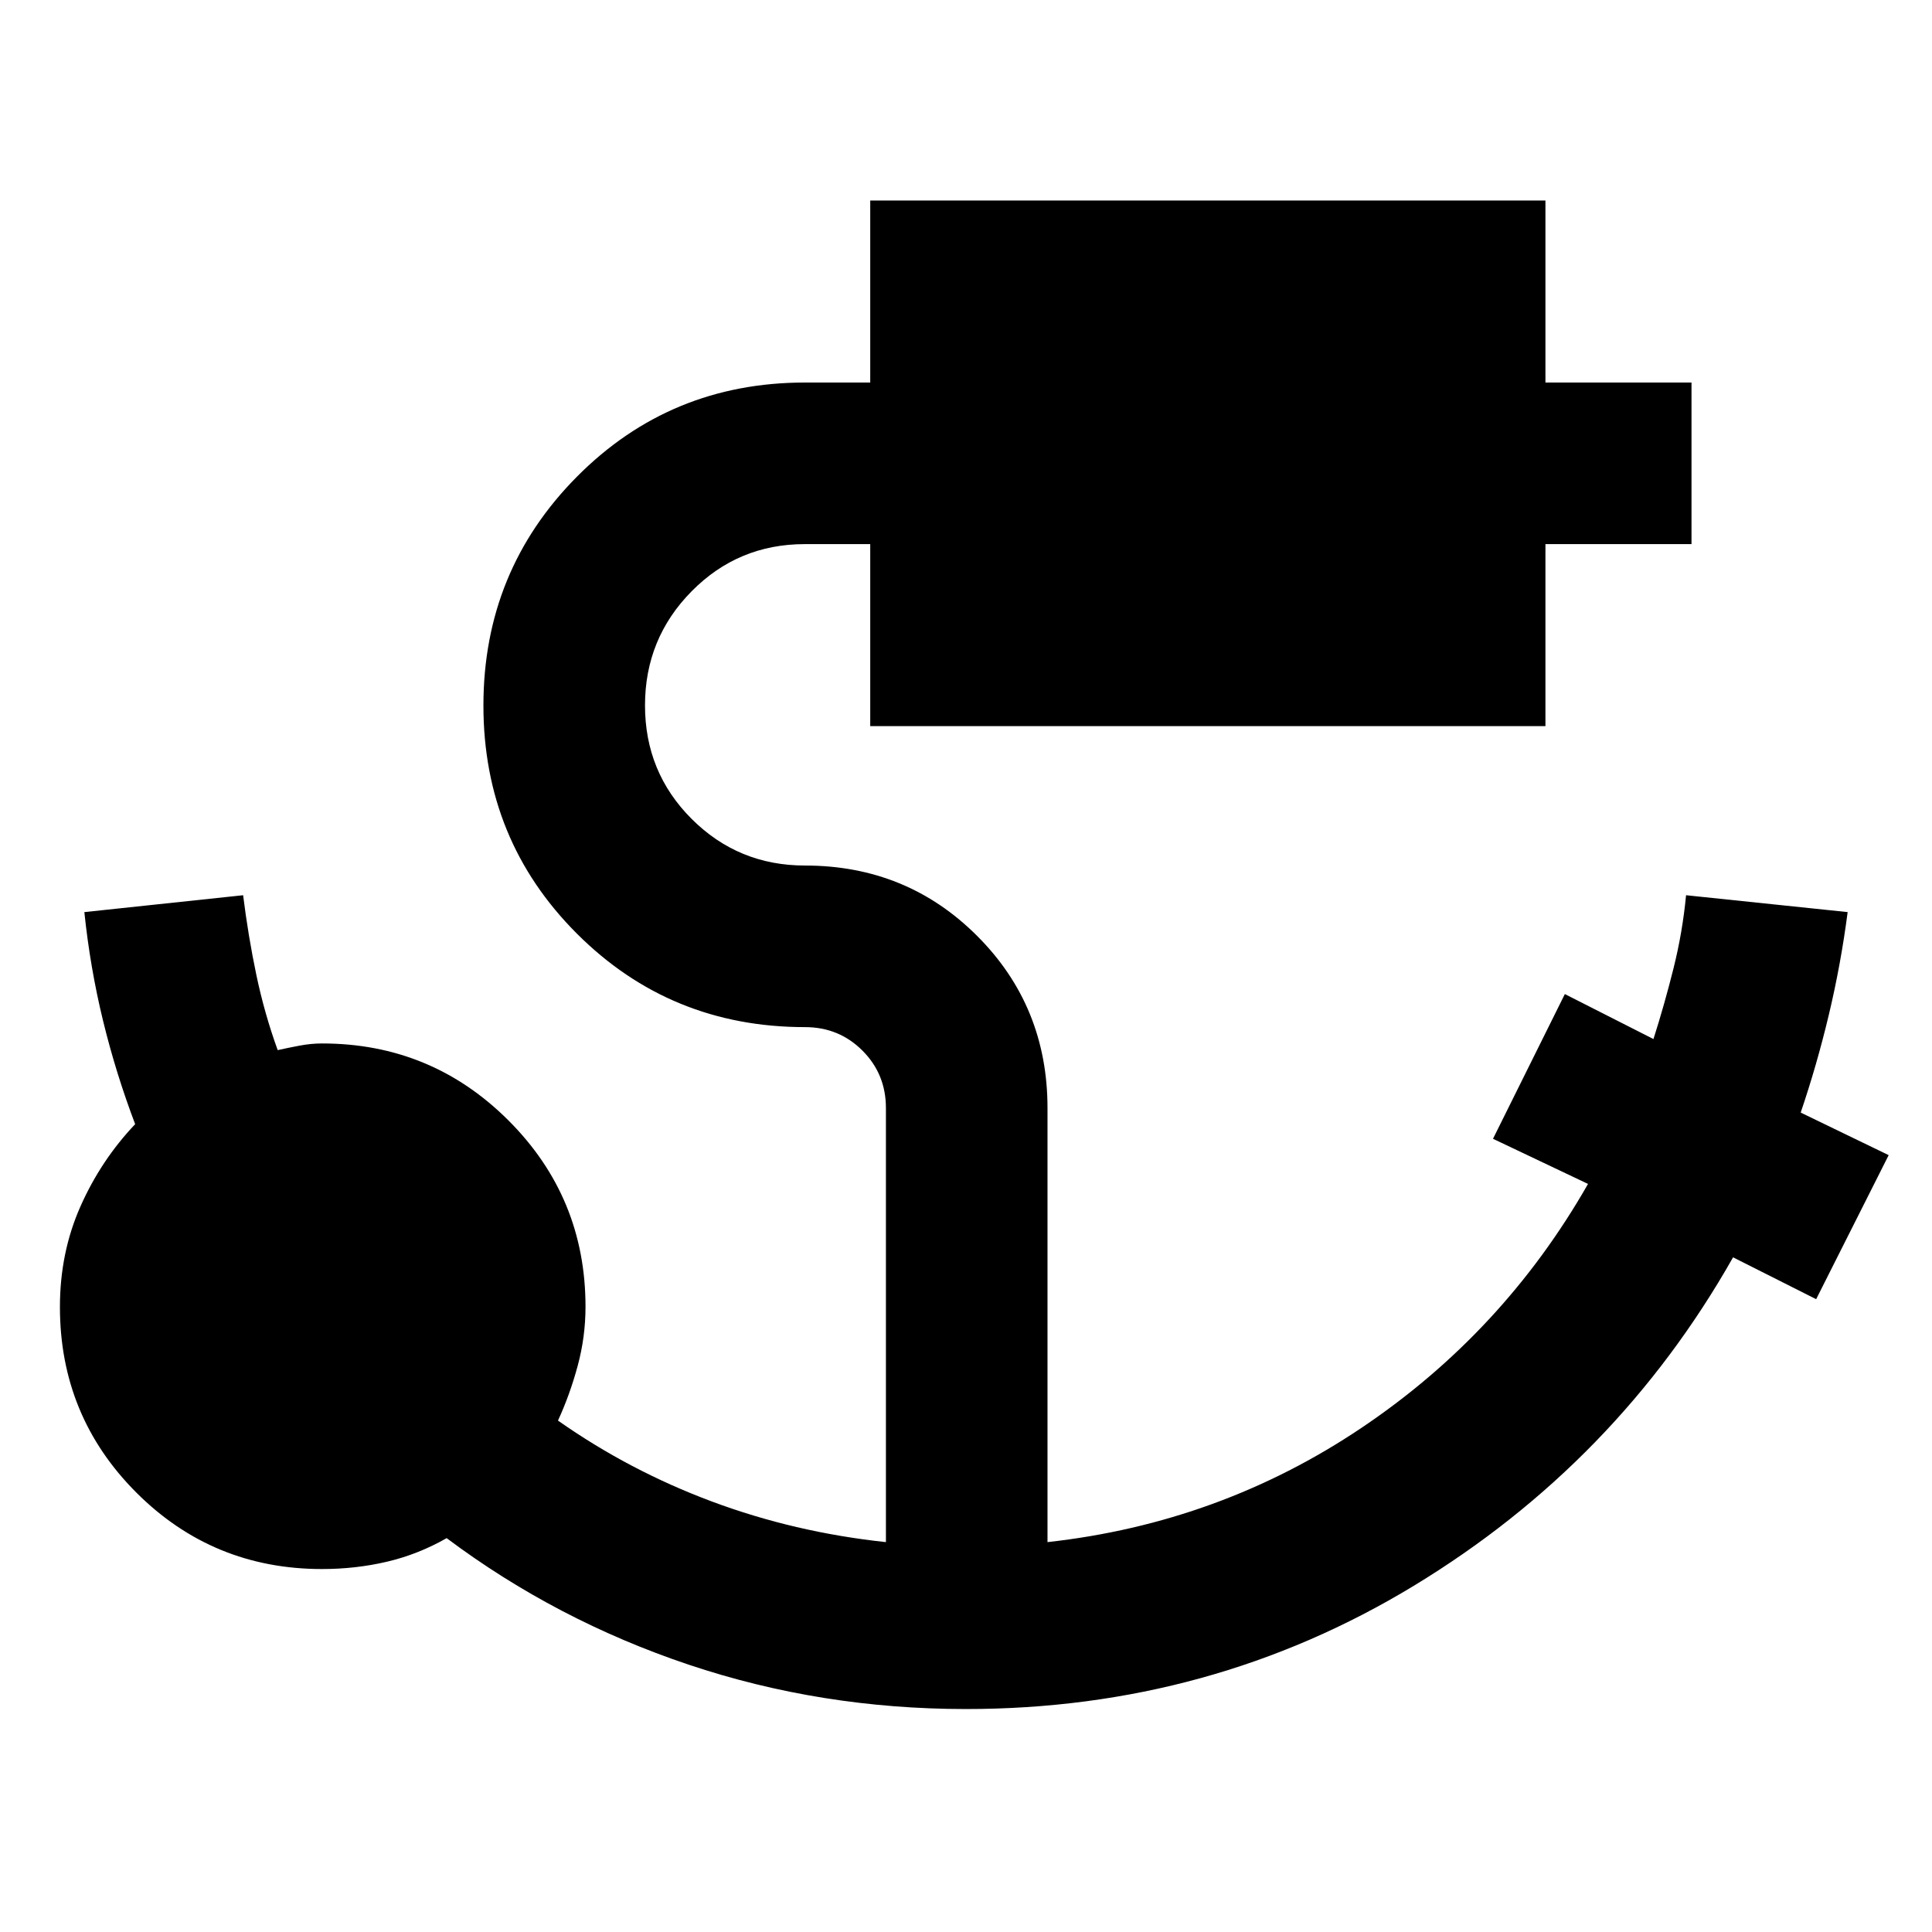 <svg xmlns="http://www.w3.org/2000/svg" height="40" viewBox="0 96 960 960" width="40"><path d="M480 945.211q-72.116 0-137.84-22.058-65.725-22.058-120.225-62.862-14.109 8.065-29.645 11.71-15.537 3.645-32.253 3.645-54.322 0-92.292-37.998t-37.97-92.227q0-26.955 10.19-49.938 10.191-22.984 27.194-40.895-9.6-25.301-15.983-51.511-6.384-26.21-9.263-53.859l78.891-8.385q2.544 20.392 6.573 39.601 4.029 19.21 10.609 37.363 4.925-1.101 10.731-2.207 5.806-1.105 11.283-1.105 54.368 0 92.652 38.254 38.283 38.253 38.283 92.577 0 14.974-3.895 29.38-3.895 14.406-9.786 27.174 35.333 24.855 76.431 40.199 41.098 15.344 86.525 20.199V646.579q0-16.875-11.667-28.542-11.668-11.668-28.543-11.668-66.891 0-113.341-46.449-46.449-46.449-46.449-113.341 0-66.891 46.449-113.695 46.45-46.805 113.341-46.805h32.413v-90.435h335.508v90.435H840.5v80.29h-72.579v90.436H432.413v-90.436h-32.524q-33.086 0-56.238 23.452-23.151 23.451-23.151 56.695 0 33.243 23.184 56.403 23.184 23.16 56.316 23.16 50.571 0 85.535 34.965 34.965 34.964 34.965 85.535v215.689q85.667-9.485 156.054-56.8 70.388-47.316 112.525-121.183l-47.217-22.429 35.703-71.907 44.029 22.348q5.457-17.101 9.955-35.092 4.499-17.991 6.248-36.372l80.29 8.385q-3.398 26.087-9.366 51.09-5.967 25.004-13.967 48.523l43.717 21.155-36.036 71.573-41.283-20.798Q803.413 822.74 702.496 883.975 601.58 945.211 480 945.211Z"/></svg>